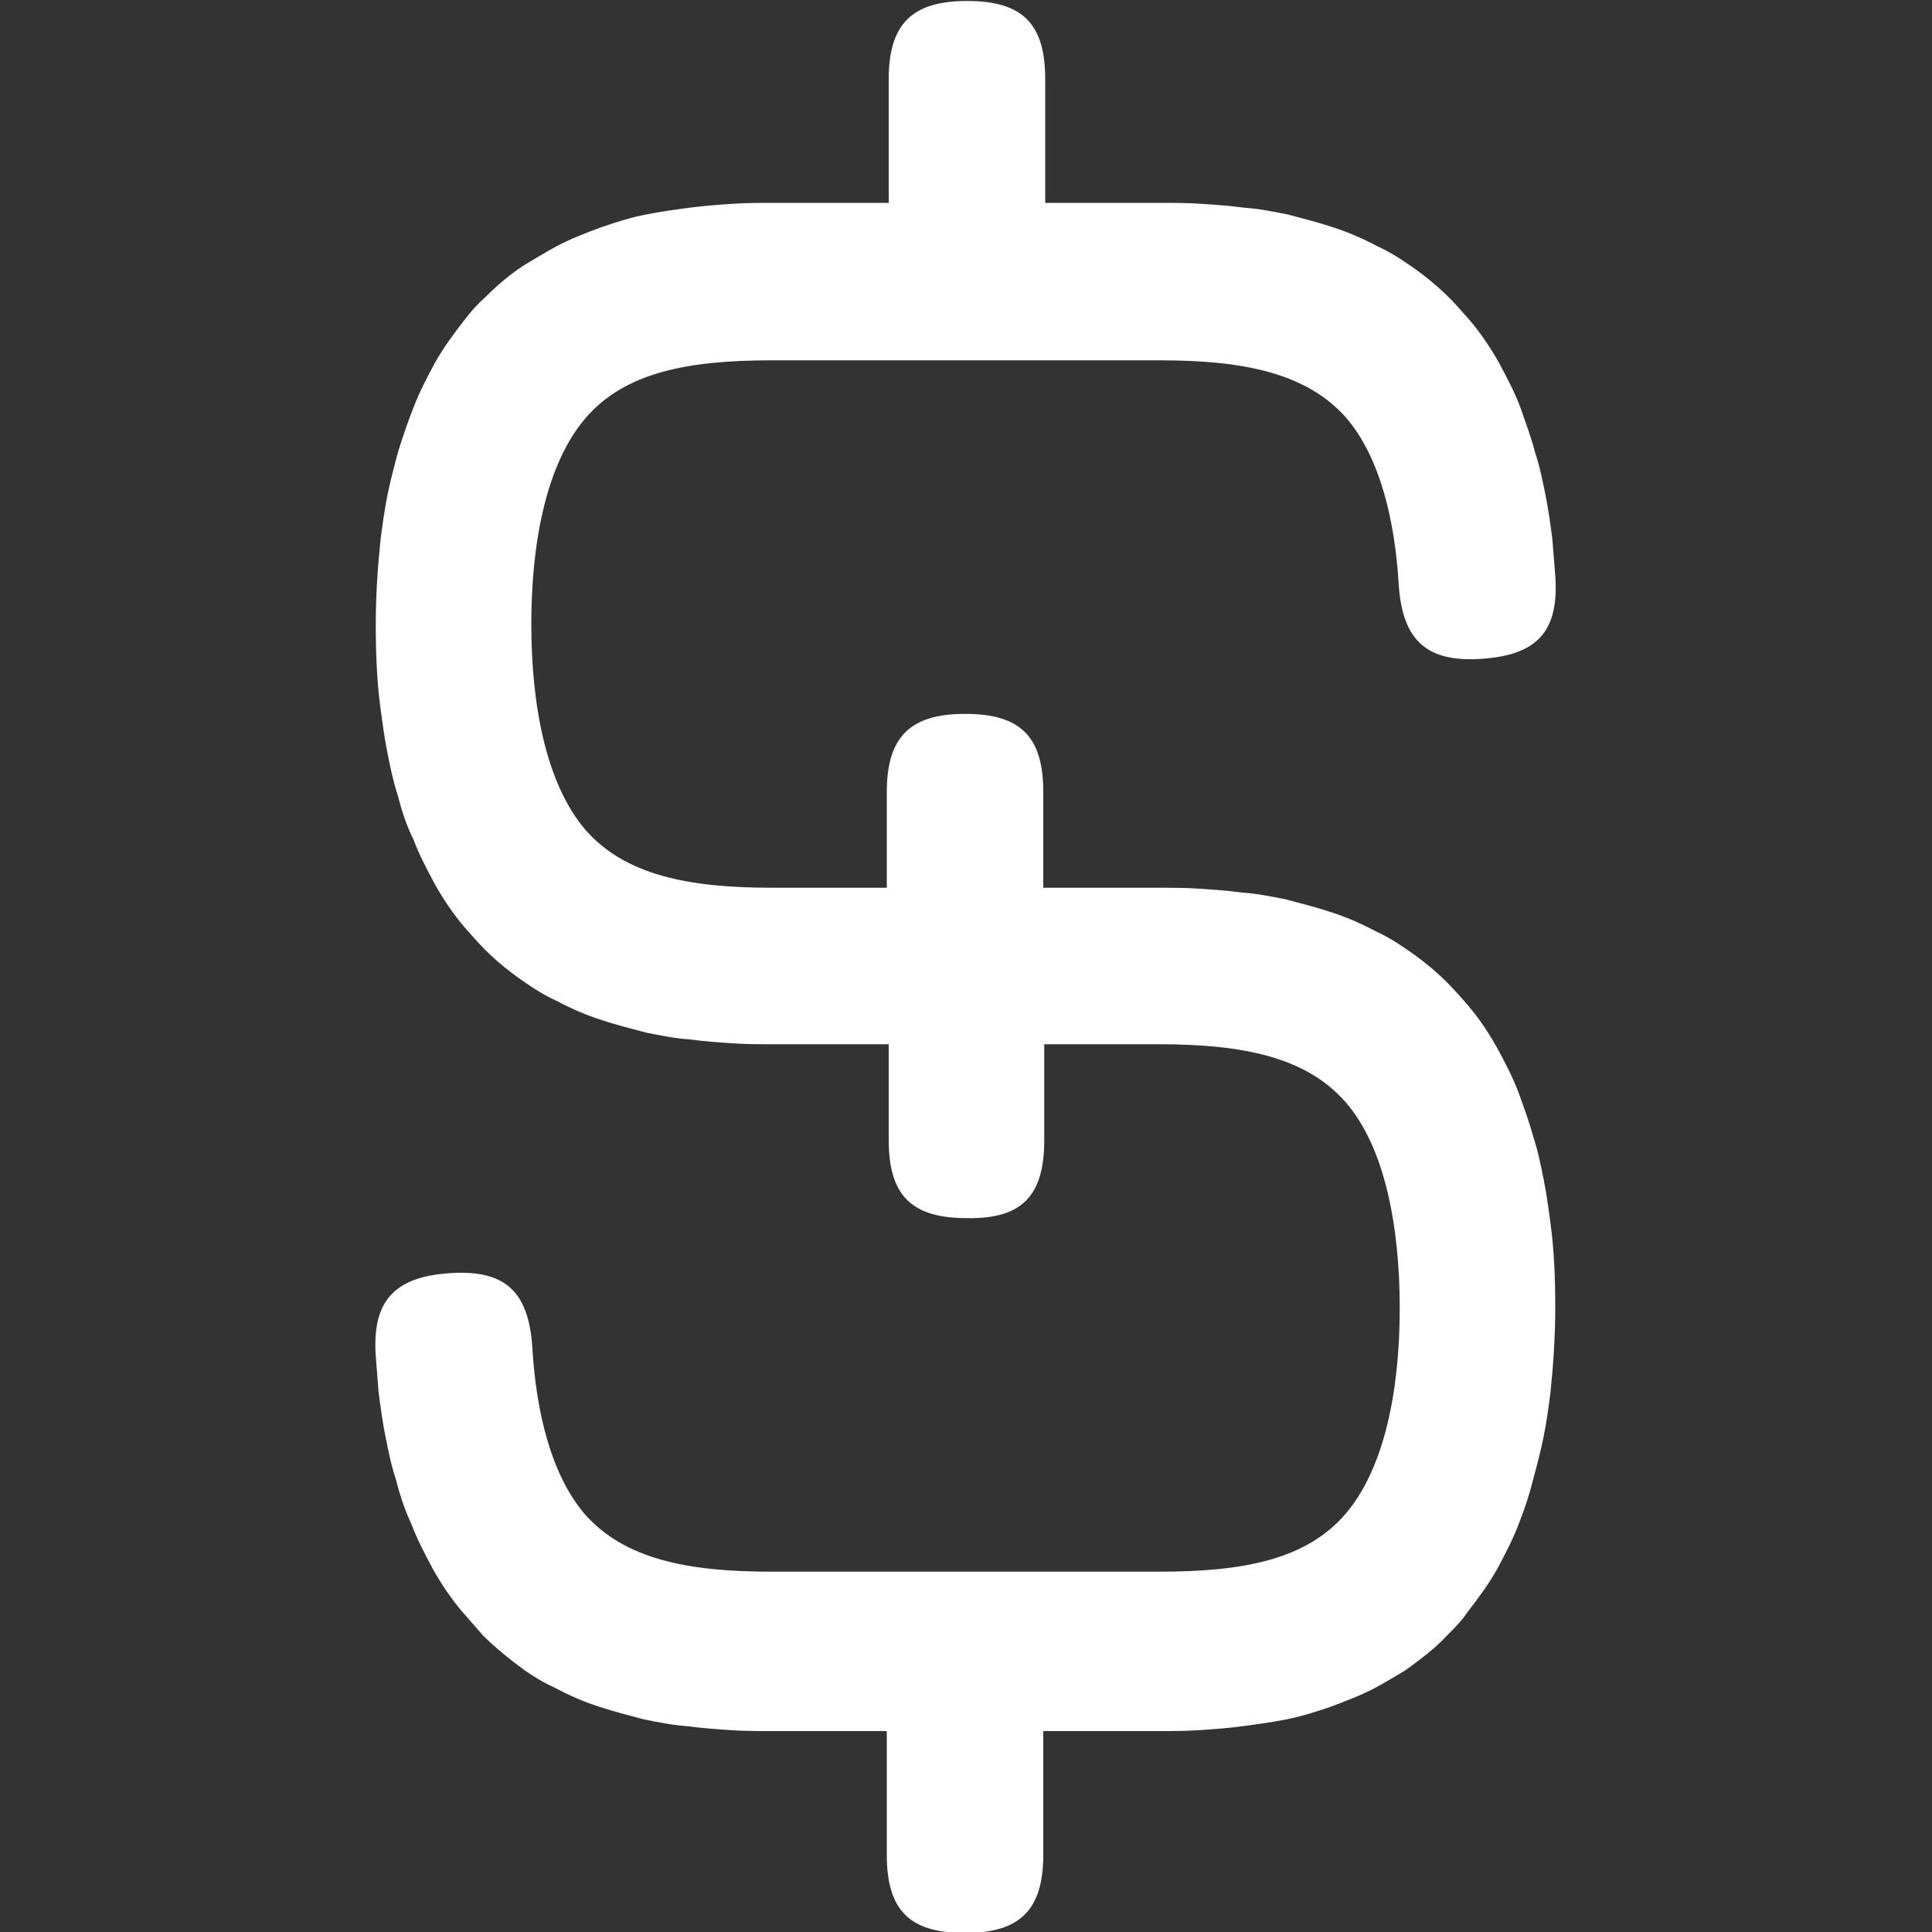 <?xml version="1.0" encoding="utf-8"?>
<!-- Generator: Adobe Illustrator 28.0.0, SVG Export Plug-In . SVG Version: 6.00 Build 0)  -->
<svg version="1.1" id="map_1" xmlns="http://www.w3.org/2000/svg" xmlns:xlink="http://www.w3.org/1999/xlink" x="0px" y="0px"
	 viewBox="0 0 200 200" style="enable-background:new 0 0 200 200;" xml:space="preserve">
<rect x="0" y="0" width="200" height="200" fill="#333333" stroke="none"/>
<style type="text/css">
	.st0{fill:#FFFFFF;}
</style>
<path class="st0" d="M108.1,118c0-3.3,0-6.6,0-9.9c4,0,8,0,11.9,0c8.6,0,15.2,1.3,19.3,6s5.6,13,5.6,21.3c0,8.3-1.5,16.5-5.6,21.3
	c-4.1,4.8-10.7,6-19.3,6c-13.4,0-26.8,0-40.2,0c-8.6,0-15.2-1.3-19.3-6c-3.4-4-5-10.4-5.4-17.3c-0.4-5.8-2.9-8-8.6-7.6
	s-8,2.9-7.6,8.6c0.1,1.3,0.2,2.5,0.3,3.8c0.2,1.5,0.4,3,0.7,4.5c0.3,1.5,0.6,3,1.1,4.5c0.4,1.6,0.9,3.1,1.6,4.6
	c0.6,1.6,1.4,3.1,2.2,4.6c0.9,1.6,1.9,3.1,3.1,4.5c0.7,0.8,1.4,1.6,2.1,2.4c1.3,1.3,2.8,2.5,4.3,3.6c1,0.7,2,1.3,3.1,1.8
	c1.5,0.8,3.1,1.5,4.7,2c1.5,0.5,3.1,0.9,4.6,1.3c1.5,0.3,3,0.6,4.5,0.7c1.5,0.2,2.9,0.3,4.4,0.4c1.4,0.1,2.9,0.1,4.3,0.1
	c4,0,8,0,11.9,0c0,4.3,0,8.5,0,12.8c0,5.8,2.4,8.1,8.1,8.1s8.1-2.4,8.1-8.1c0-4.3,0-8.5,0-12.8c4,0,8,0,11.9,0c1.4,0,2.9,0,4.3-0.1
	c1.5-0.1,2.9-0.2,4.4-0.4c1.5-0.2,3-0.4,4.5-0.7c1.6-0.3,3.1-0.8,4.6-1.3c1.6-0.6,3.2-1.2,4.7-2c1.1-0.6,2.1-1.2,3.1-1.8
	c1.5-1.1,3-2.2,4.3-3.6c0.8-0.8,1.5-1.5,2.1-2.4c1.1-1.4,2.2-2.9,3.1-4.5c0.8-1.5,1.6-3,2.2-4.6c0.6-1.5,1.1-3,1.5-4.6
	c0.4-1.5,0.8-3,1.1-4.5c0.3-1.5,0.5-3,0.7-4.5c0.3-2.9,0.5-5.9,0.5-8.8s-0.1-5.9-0.5-8.8c-0.2-1.5-0.4-3-0.7-4.5
	c-0.3-1.5-0.6-3-1.1-4.5c-0.4-1.5-1-3.1-1.5-4.5c-0.6-1.6-1.4-3.1-2.2-4.6c-0.9-1.6-1.9-3.1-3.1-4.5c-0.7-0.8-1.4-1.6-2.1-2.3
	c-1.3-1.3-2.8-2.5-4.3-3.5c-1-0.7-2-1.3-3.1-1.8c-1.5-0.8-3.1-1.5-4.7-2c-1.5-0.5-3.1-0.9-4.6-1.3c-1.5-0.3-3-0.6-4.5-0.7
	c-1.5-0.2-2.9-0.3-4.4-0.4c-1.4-0.1-2.9-0.1-4.3-0.1c-4,0-8,0-11.9,0c0-3.3,0-6.6,0-9.9c0-5.8-2.4-8.1-8.1-8.1s-8.1,2.4-8.1,8.1
	c0,3.3,0,6.6,0,9.9c-4,0-8,0-11.9,0c-8.6,0-15.2-1.3-19.3-6c-4.1-4.8-5.6-13-5.6-21.3s1.5-16.5,5.6-21.3c4.1-4.8,10.7-6,19.3-6
	c13.4,0,26.8,0,40.2,0c8.6,0,15.2,1.3,19.3,6c3.4,4,5,10.4,5.4,17.3c0.4,5.7,2.9,8,8.6,7.6c5.8-0.4,8-2.9,7.6-8.6
	c-0.1-1.2-0.2-2.5-0.3-3.8c-0.2-1.5-0.4-3-0.7-4.5c-0.3-1.5-0.6-3-1.1-4.5c-0.4-1.6-1-3.1-1.5-4.6c-0.6-1.6-1.4-3.1-2.2-4.6
	c-0.9-1.6-1.9-3.1-3.1-4.5c-0.7-0.8-1.4-1.6-2.1-2.3c-1.3-1.3-2.8-2.5-4.3-3.5c-1-0.7-2-1.3-3.1-1.8c-1.5-0.8-3.1-1.5-4.7-2
	c-1.5-0.5-3.1-0.9-4.6-1.3c-1.5-0.3-3-0.6-4.5-0.7c-1.5-0.2-2.9-0.3-4.4-0.4c-1.4-0.1-2.9-0.1-4.3-0.1c-4,0-8,0-11.9,0
	c0-4.3,0-8.5,0-12.8c0-5.8-2.4-8.1-8.1-8.1s-8.1,2.4-8.1,8.1c0,4.3,0,8.5,0,12.8c-4,0-8,0-11.9,0c-1.4,0-2.9,0-4.3,0.1
	c-1.5,0.1-2.9,0.2-4.4,0.4c-1.5,0.2-3,0.4-4.5,0.7c-1.6,0.3-3.1,0.8-4.6,1.3c-1.6,0.6-3.2,1.2-4.7,2c-1.1,0.6-2.1,1.2-3.1,1.8
	c-1.6,1-3,2.2-4.3,3.5c-0.8,0.7-1.5,1.5-2.1,2.3c-1.1,1.4-2.2,2.9-3.1,4.5c-0.8,1.5-1.6,3-2.2,4.6c-0.6,1.5-1.1,3-1.6,4.6
	c-0.4,1.5-0.8,3-1.1,4.5c-0.3,1.5-0.5,3-0.7,4.5c-0.3,2.9-0.5,5.8-0.5,8.8c0,2.9,0.1,5.9,0.5,8.8c0.2,1.5,0.4,3,0.7,4.5
	c0.3,1.5,0.6,3,1.1,4.5c0.4,1.6,0.9,3.1,1.6,4.5c0.6,1.6,1.4,3.1,2.2,4.6c0.9,1.6,1.9,3.1,3.1,4.5c0.7,0.8,1.4,1.6,2.1,2.3
	c1.3,1.3,2.8,2.5,4.3,3.5c1,0.7,2,1.3,3.1,1.8c1.5,0.8,3.1,1.5,4.7,2c1.5,0.5,3.1,0.9,4.6,1.3c1.5,0.3,3,0.6,4.5,0.7
	c1.5,0.2,2.9,0.3,4.4,0.4c1.4,0.1,2.9,0.1,4.3,0.1c4,0,8,0,11.9,0c0,3.3,0,6.6,0,9.9c0,5.8,2.4,8.1,8.1,8.1
	C105.8,126.2,108.1,123.8,108.1,118z"/>
</svg>
